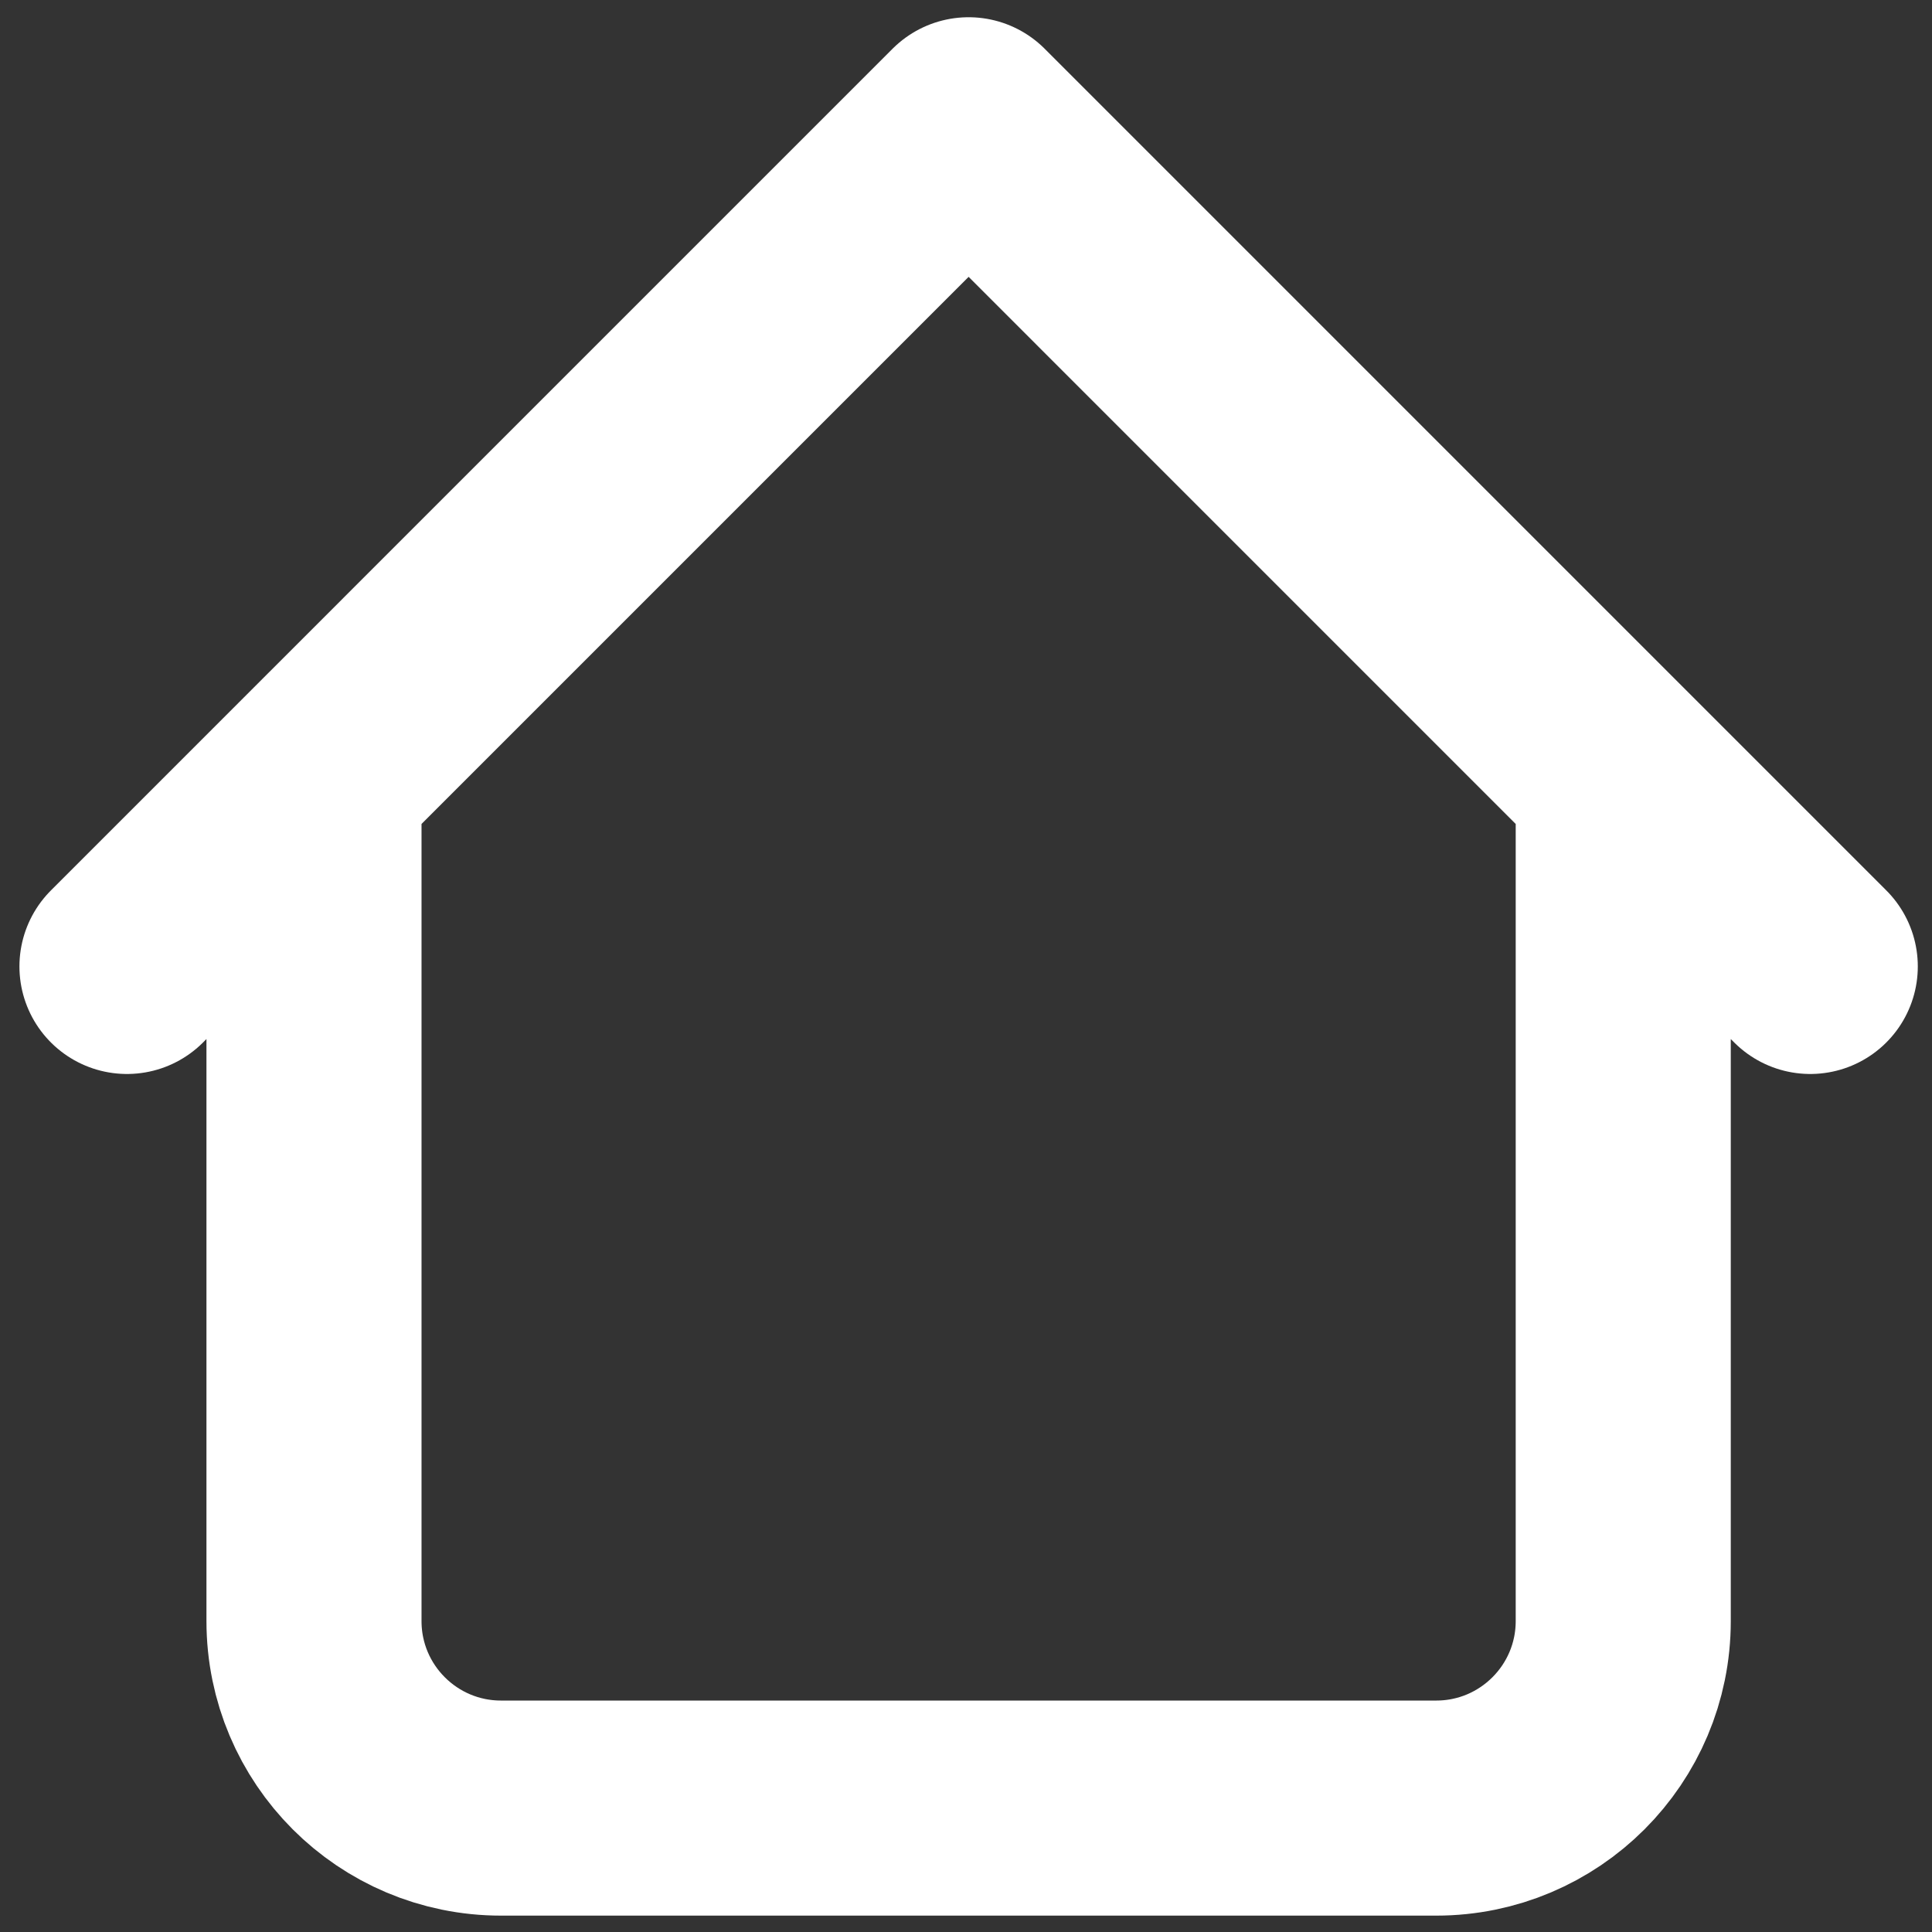 <svg width="96" height="96" viewBox="0 0 96 96" fill="none" xmlns="http://www.w3.org/2000/svg">
<rect x="0" y="0" width="96" height="96" fill="#333333" stroke="none"/>
<path d="M80.658 38.728V80.549C80.658 85.682 76.497 89.843 71.364 89.843H24.896C19.763 89.843 15.602 85.682 15.602 80.549V38.728M89.951 48.022L48.13 6.2L6.309 48.022" stroke="white" stroke-width="10.687" stroke-linecap="round" stroke-linejoin="round"/>
</svg>

